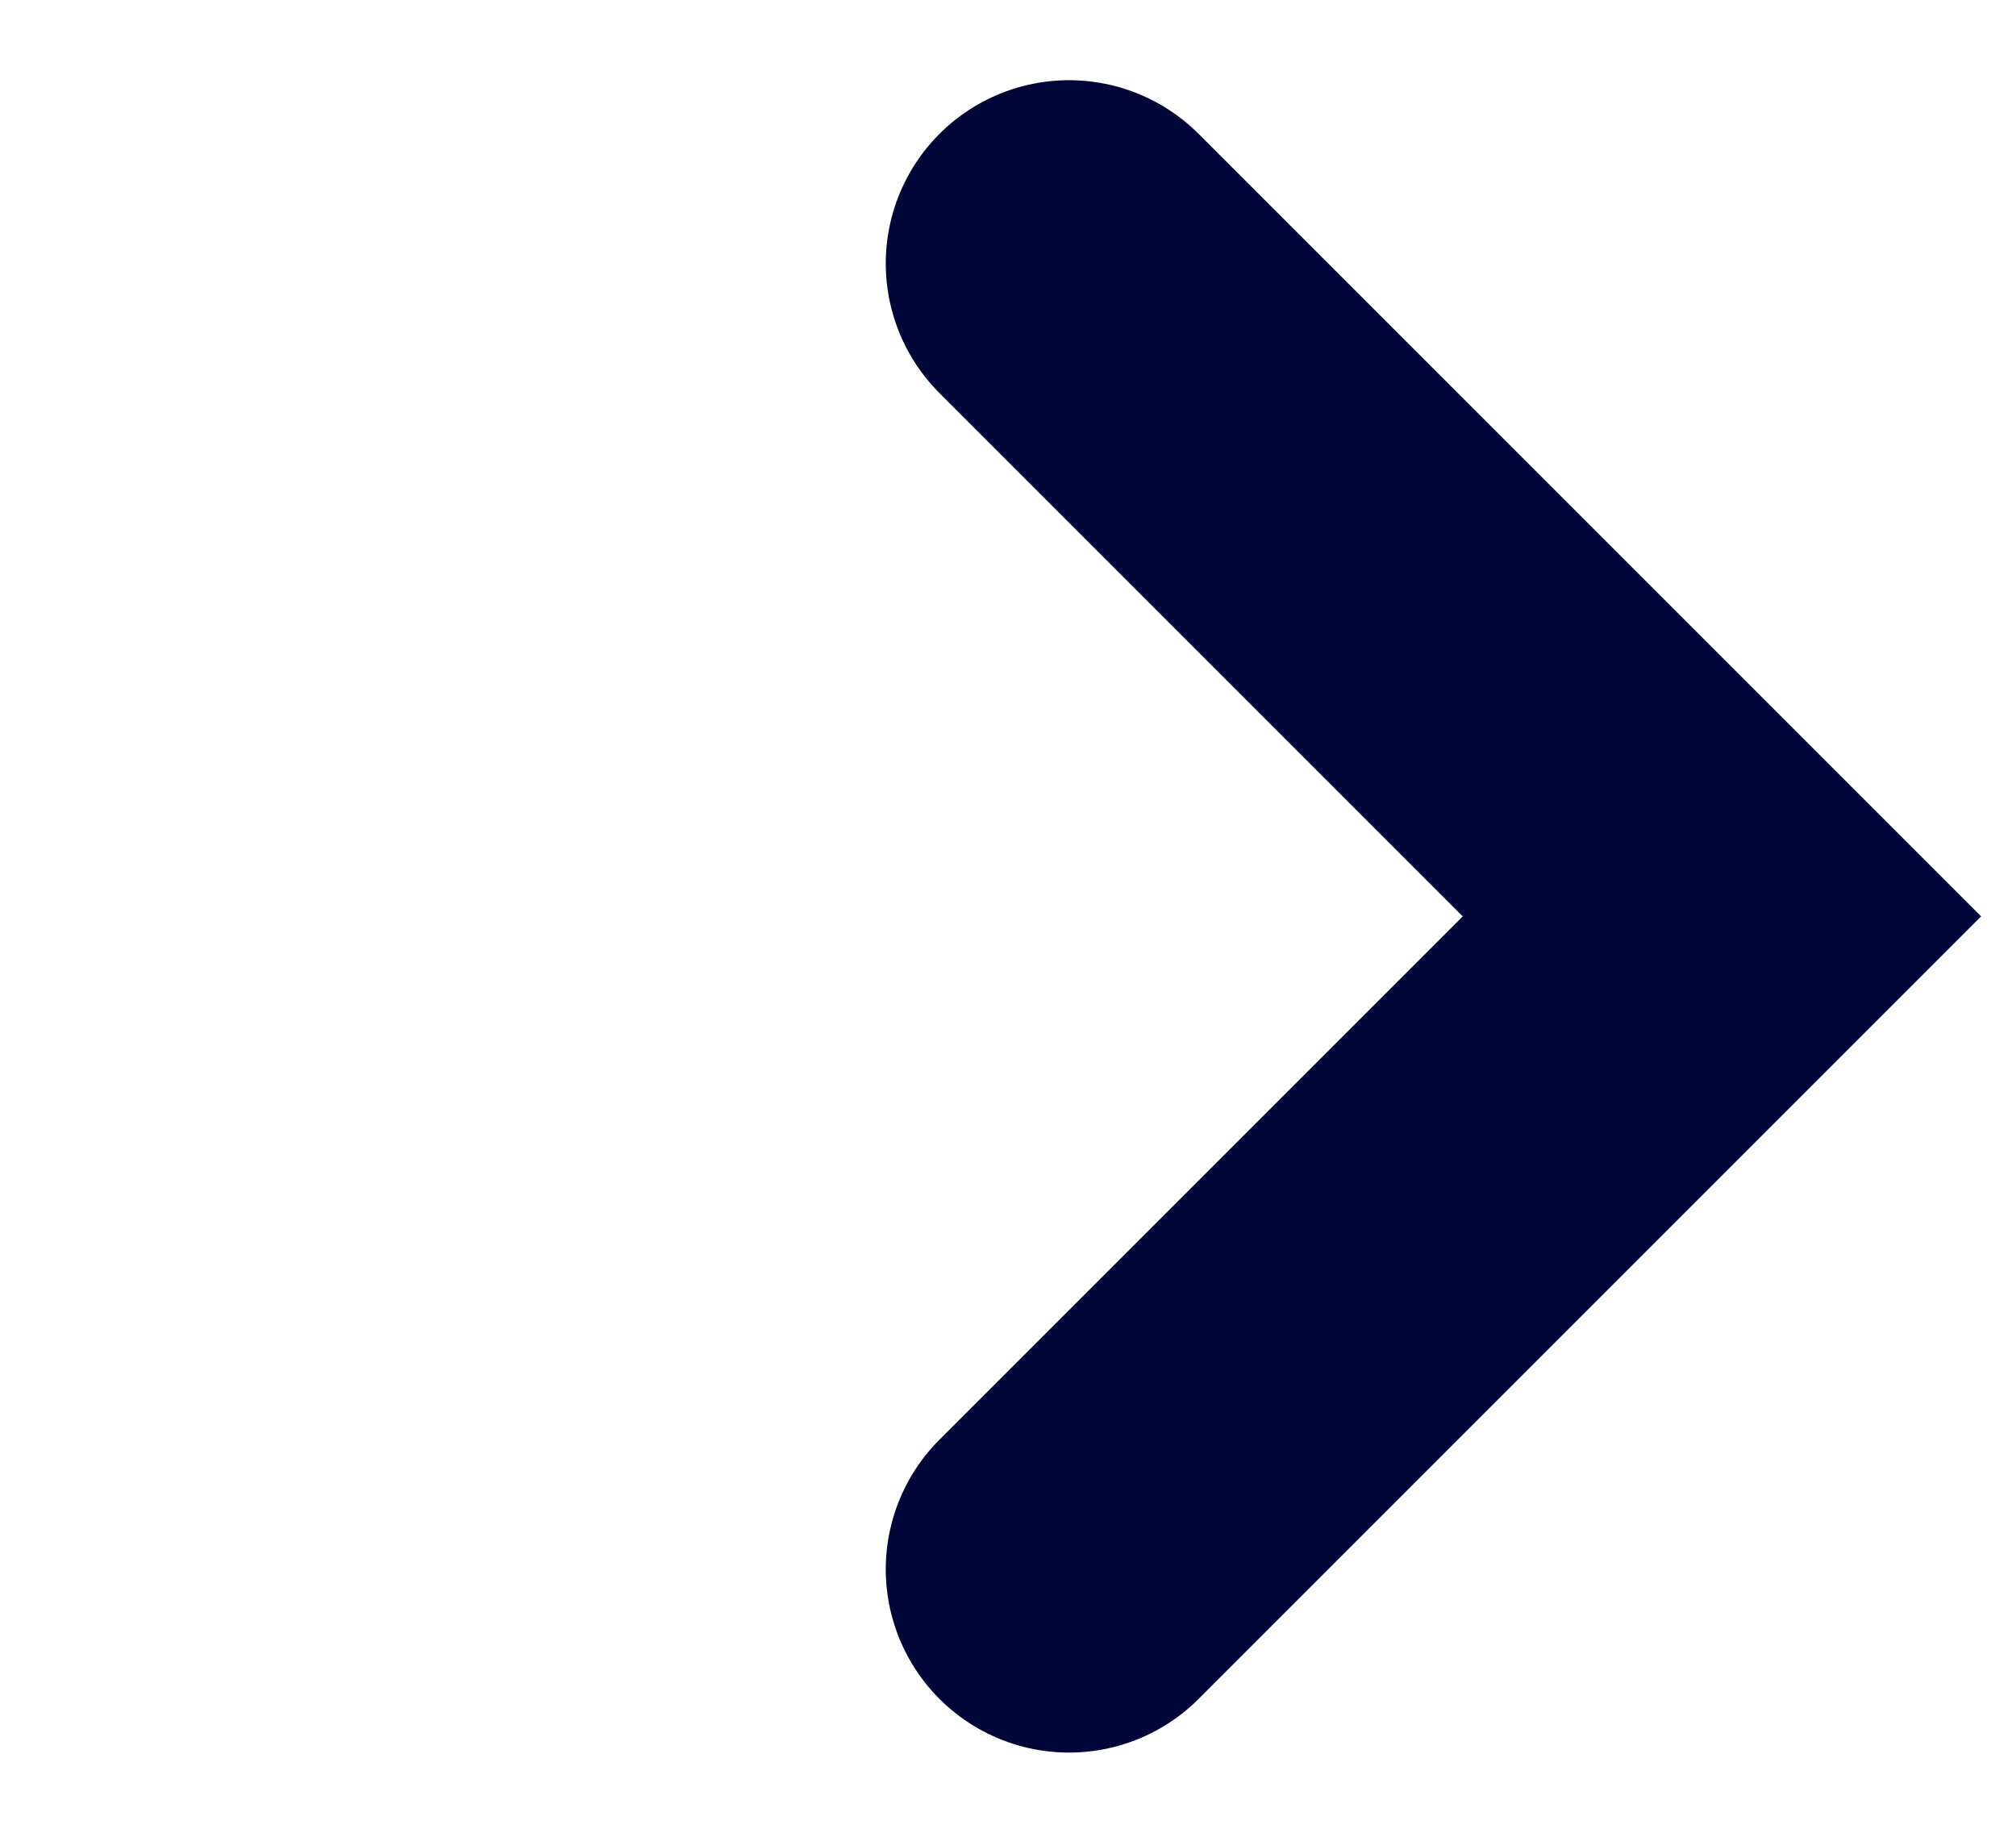 <svg xmlns="http://www.w3.org/2000/svg" width="11" height="10" viewBox="0 0 11 10">
    <g fill="none" fill-rule="evenodd" stroke-linecap="round">
        <g stroke="#000638" stroke-width="2">
            <g>
                <g>
                    <path d="M2.481 2.481L7.519 2.481 7.519 7.519" transform="translate(-278 -127) translate(120.5 122.5) translate(158.333 4.5) rotate(45 5 5)"/>
                </g>
            </g>
        </g>
    </g>
</svg>
